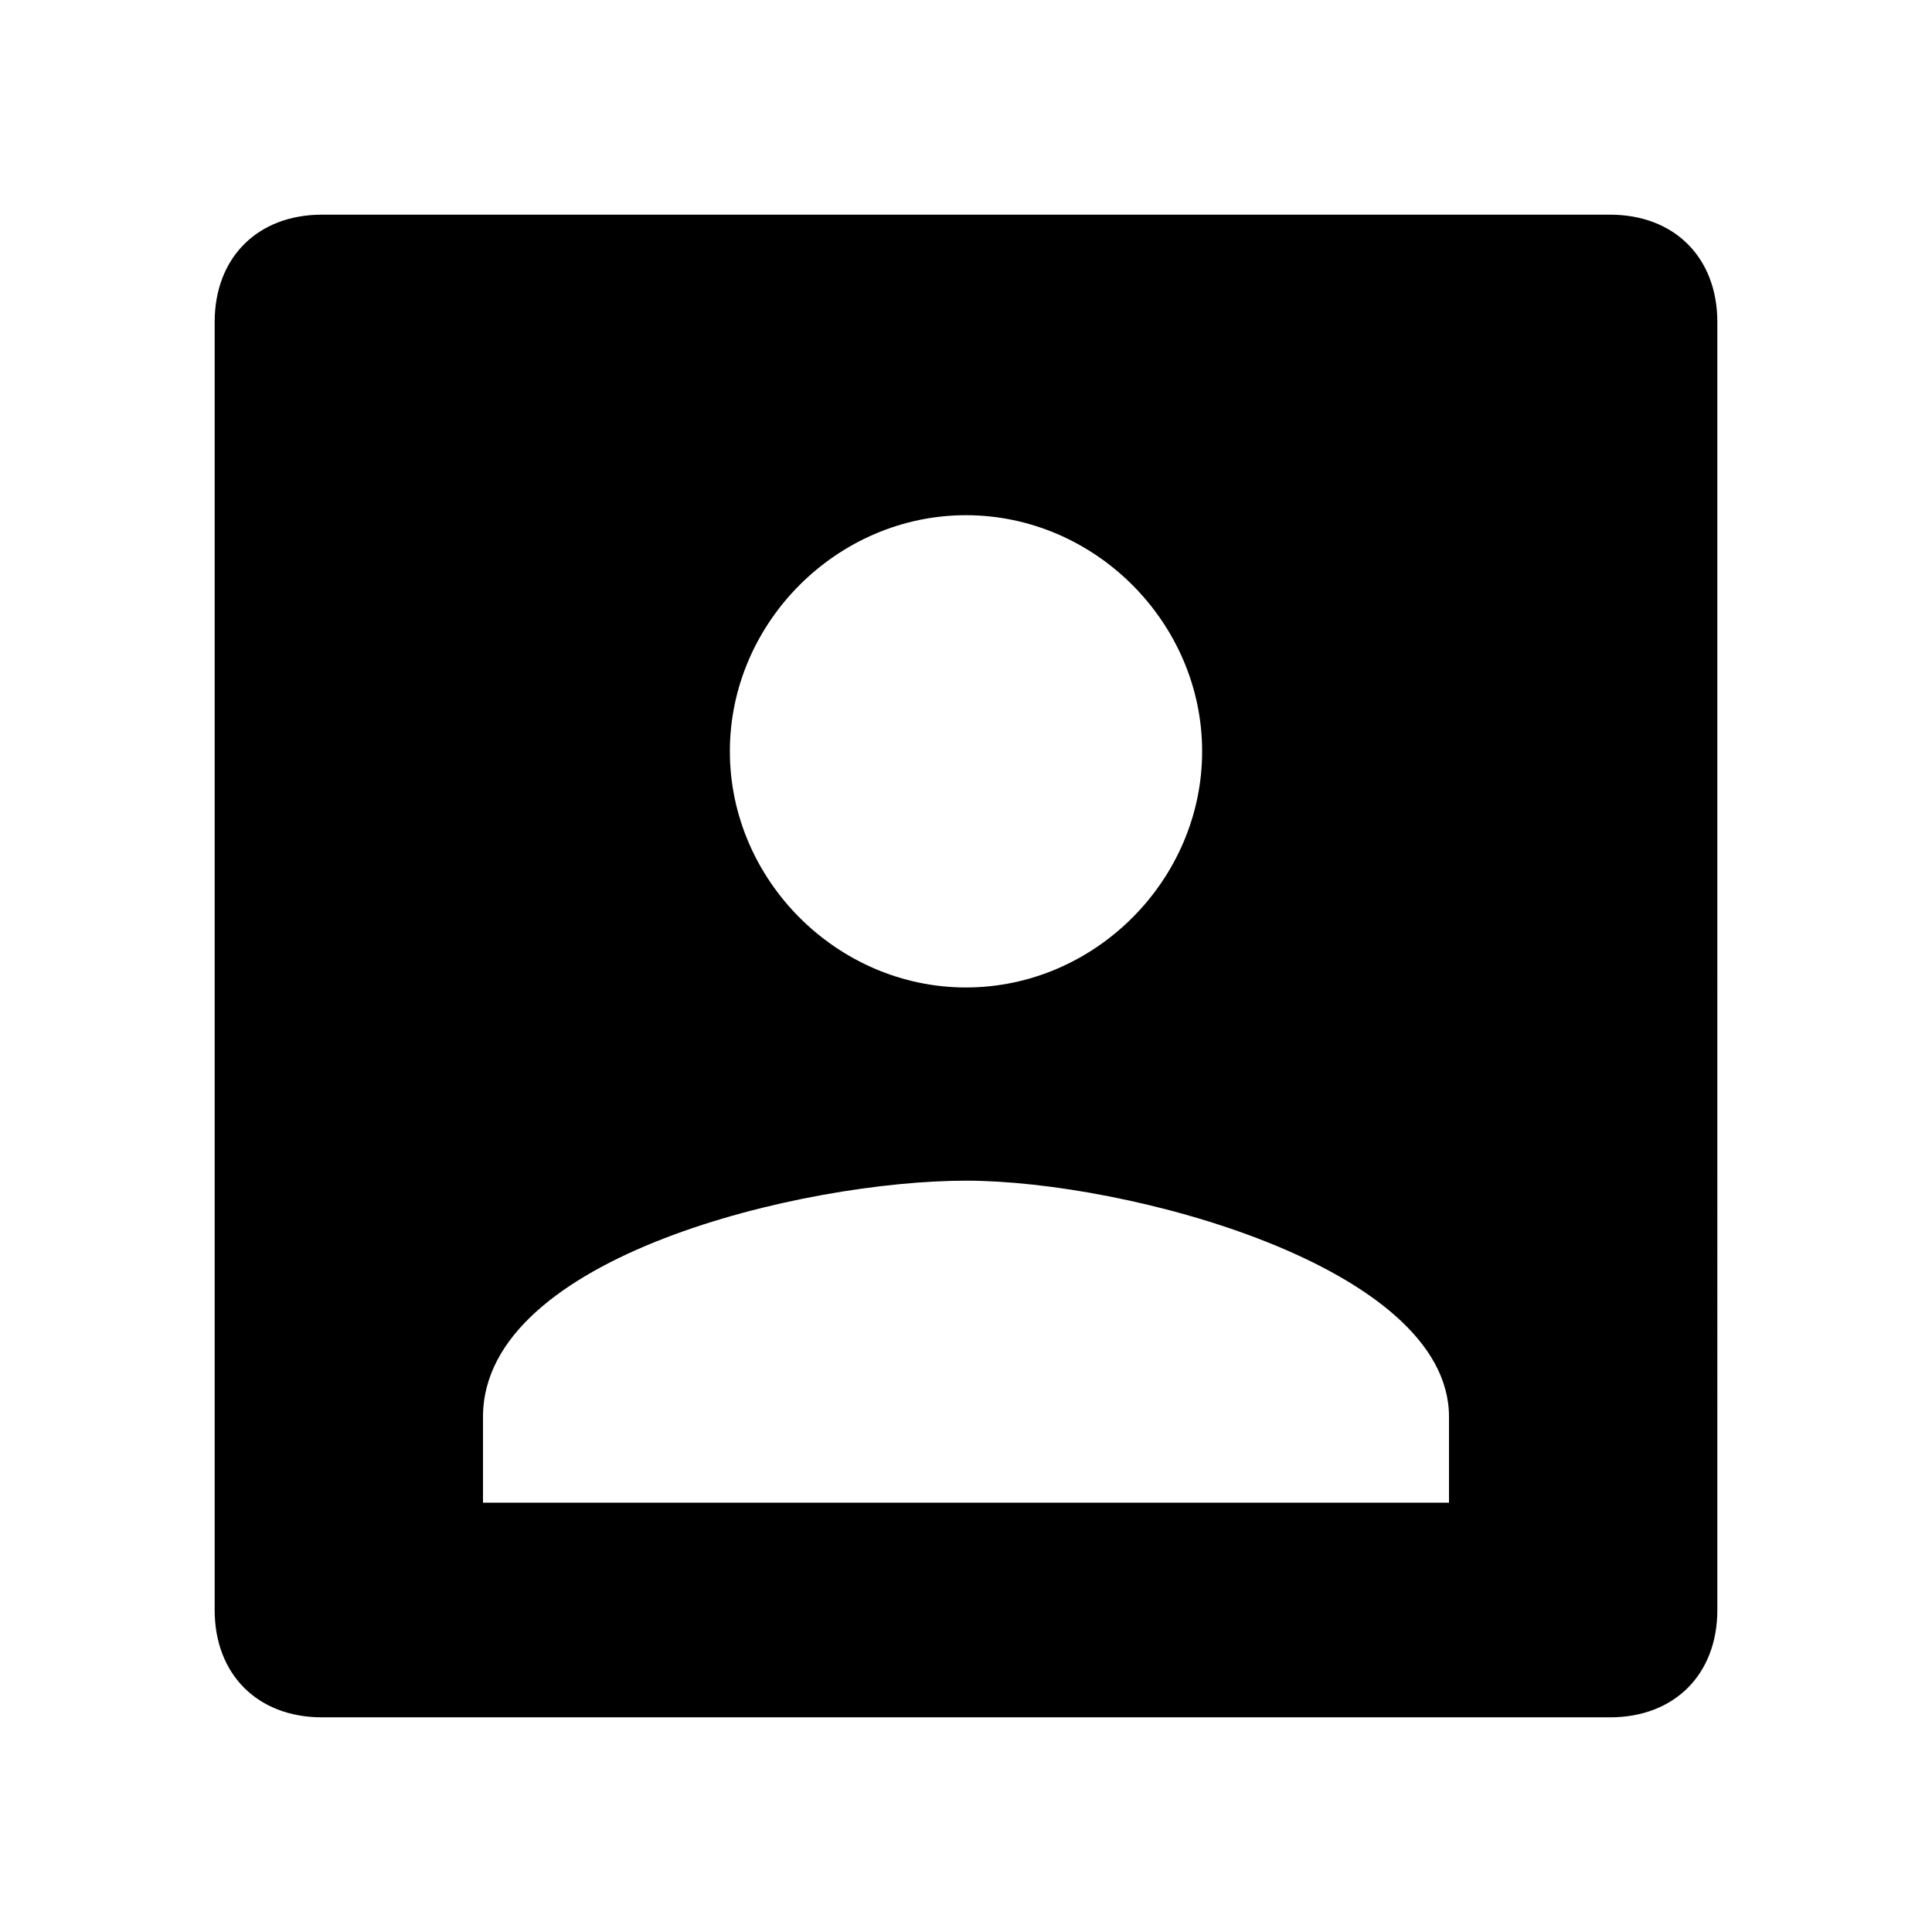 <?xml version="1.0" encoding="utf-8"?>
<!-- Generator: Adobe Illustrator 17.1.0, SVG Export Plug-In . SVG Version: 6.00 Build 0)  -->
<!DOCTYPE svg PUBLIC "-//W3C//DTD SVG 1.1//EN" "http://www.w3.org/Graphics/SVG/1.1/DTD/svg11.dtd">
<svg version="1.1" xmlns:x="http://ns.adobe.com/Extensibility/1.0/" xmlns:i="http://ns.adobe.com/AdobeIllustrator/10.0/" xmlns:graph="http://ns.adobe.com/Graphs/1.0/"
	 xmlns="http://www.w3.org/2000/svg" xmlns:xlink="http://www.w3.org/1999/xlink" x="0px" y="0px" width="18px" height="18px"
	 viewBox="0 0 18 18" enable-background="new 0 0 18 18" xml:space="preserve">
<g id="Header">
	<g>
		<rect x="-520" y="-440" fill="none" width="1400" height="3600"/>
	</g>
</g>
<g id="Label">
</g>
<g id="Icon">
	<g>
		<g>
			<g>
				<rect fill="none" width="18" height="18"/>
			</g>
		</g>
		<path d="M15,2H3C2.4,2,2,2.4,2,3v12c0,0.6,0.4,1,1,1h12c0.6,0,1-0.4,1-1V3C16,2.4,15.6,2,15,2z M9,4.8c1.2,0,2.2,1,2.2,2.2
			c0,1.2-1,2.2-2.2,2.2c-1.2,0-2.2-1-2.2-2.2C6.8,5.8,7.8,4.8,9,4.8z M13.5,14h-9v-0.8c0-1.5,3-2.2,4.5-2.2s4.5,0.8,4.5,2.2V14z"/>
	</g>
</g>
<g id="Grid" display="none">
	<g display="inline">
		<line fill="none" stroke="#00E5FF" stroke-width="0.1" stroke-miterlimit="10" x1="0" y1="-440" x2="0" y2="3112"/>
	</g>
</g>
</svg>
